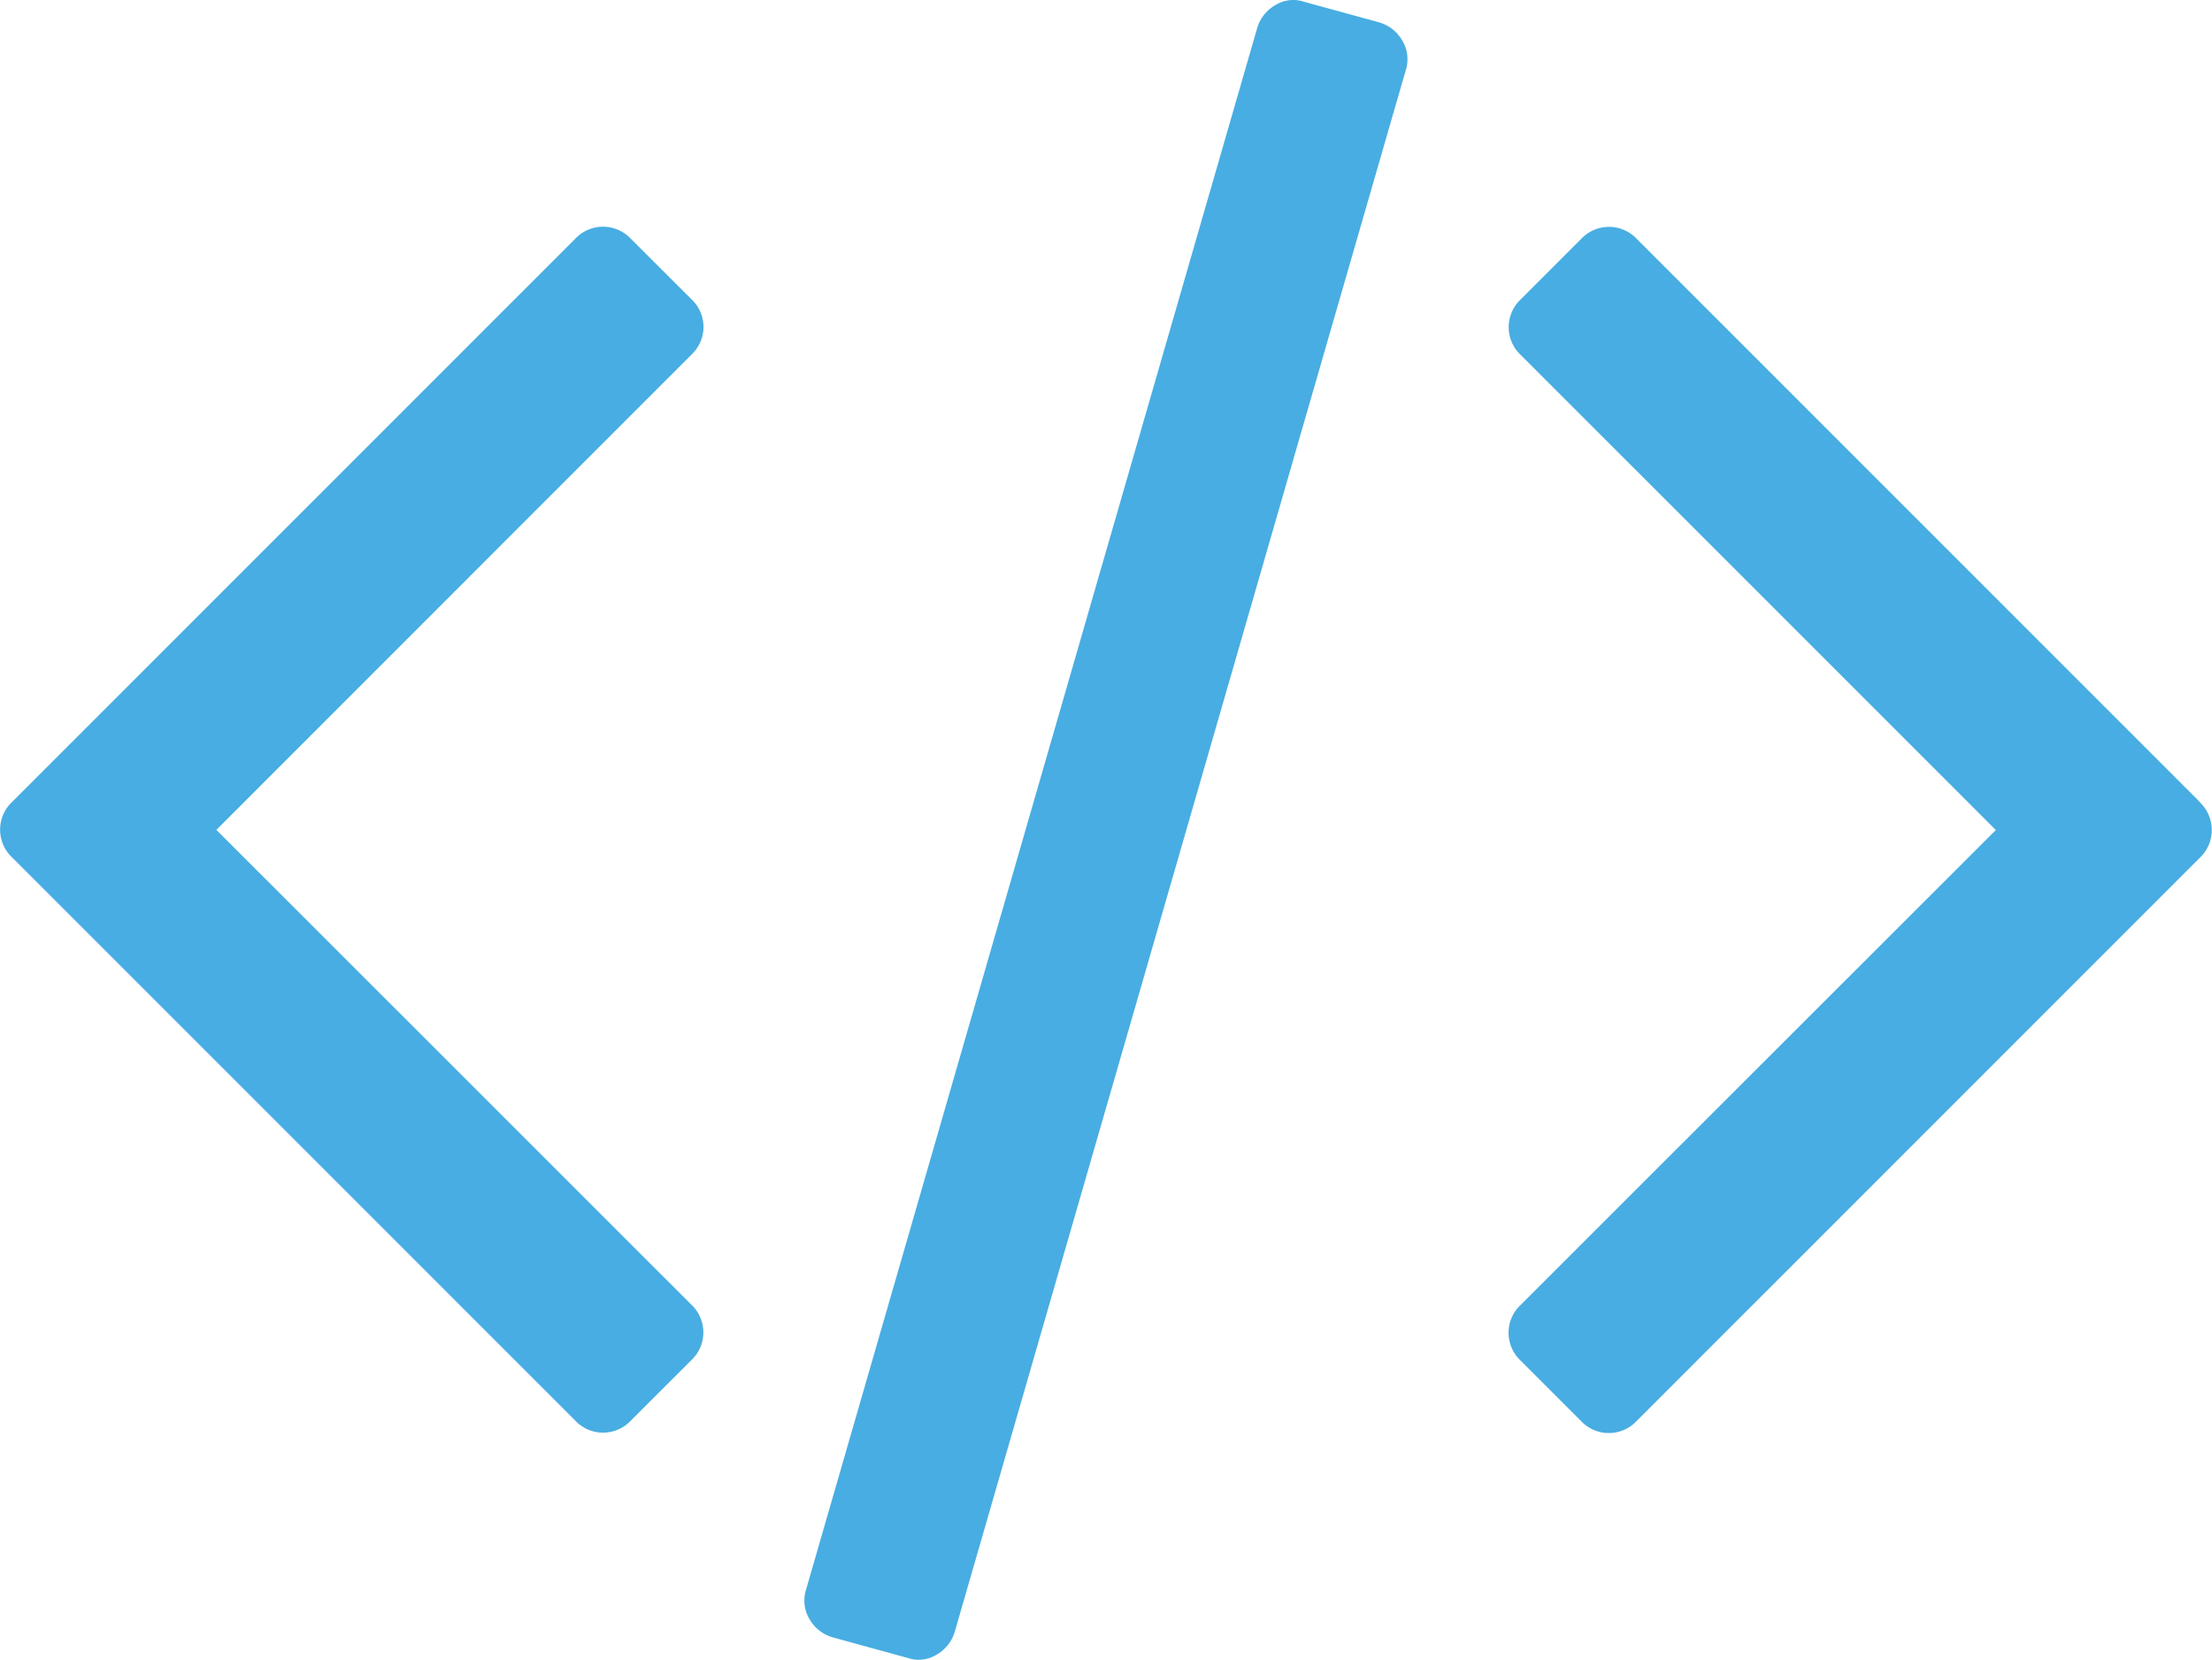 <svg id="Capa_1" data-name="Capa 1" xmlns="http://www.w3.org/2000/svg" viewBox="0 0 522.47 392.02"><title>code-1</title><path d="M325.76,70.51l-17.7-4.85a8,8,0,0,0-6.71.71,9.31,9.31,0,0,0-4.43,5.57L190.43,440.53a8.55,8.55,0,0,0,.71,7,9.27,9.27,0,0,0,5.57,4.42l17.7,4.86a8,8,0,0,0,6.71-.72,9.24,9.24,0,0,0,4.42-5.56L332,81.94a8.55,8.55,0,0,0-.71-7A9.28,9.28,0,0,0,325.76,70.51Z" transform="translate(0 -65.23)" fill="#48ade2"/><path d="M166.17,142.47a9,9,0,0,0-2.86-6.57L149,121.62a9,9,0,0,0-13.13,0l-133,133a9,9,0,0,0,0,13.13l133,133a9,9,0,0,0,13.13,0l14.28-14.26a9,9,0,0,0,0-13.14L51.11,261.23,163.31,149A9,9,0,0,0,166.17,142.47Z" transform="translate(0 -65.23)" fill="#48ade2"/><path d="M519.61,254.66l-133-133a9,9,0,0,0-13.14,0l-14.27,14.27a9,9,0,0,0,0,13.14l112.21,112.2L359.16,373.44a9,9,0,0,0,0,13.13l14.27,14.27a9,9,0,0,0,13.14,0l133-133a9,9,0,0,0,0-13.14Z" transform="translate(0 -65.23)" fill="#48ade2"/></svg>